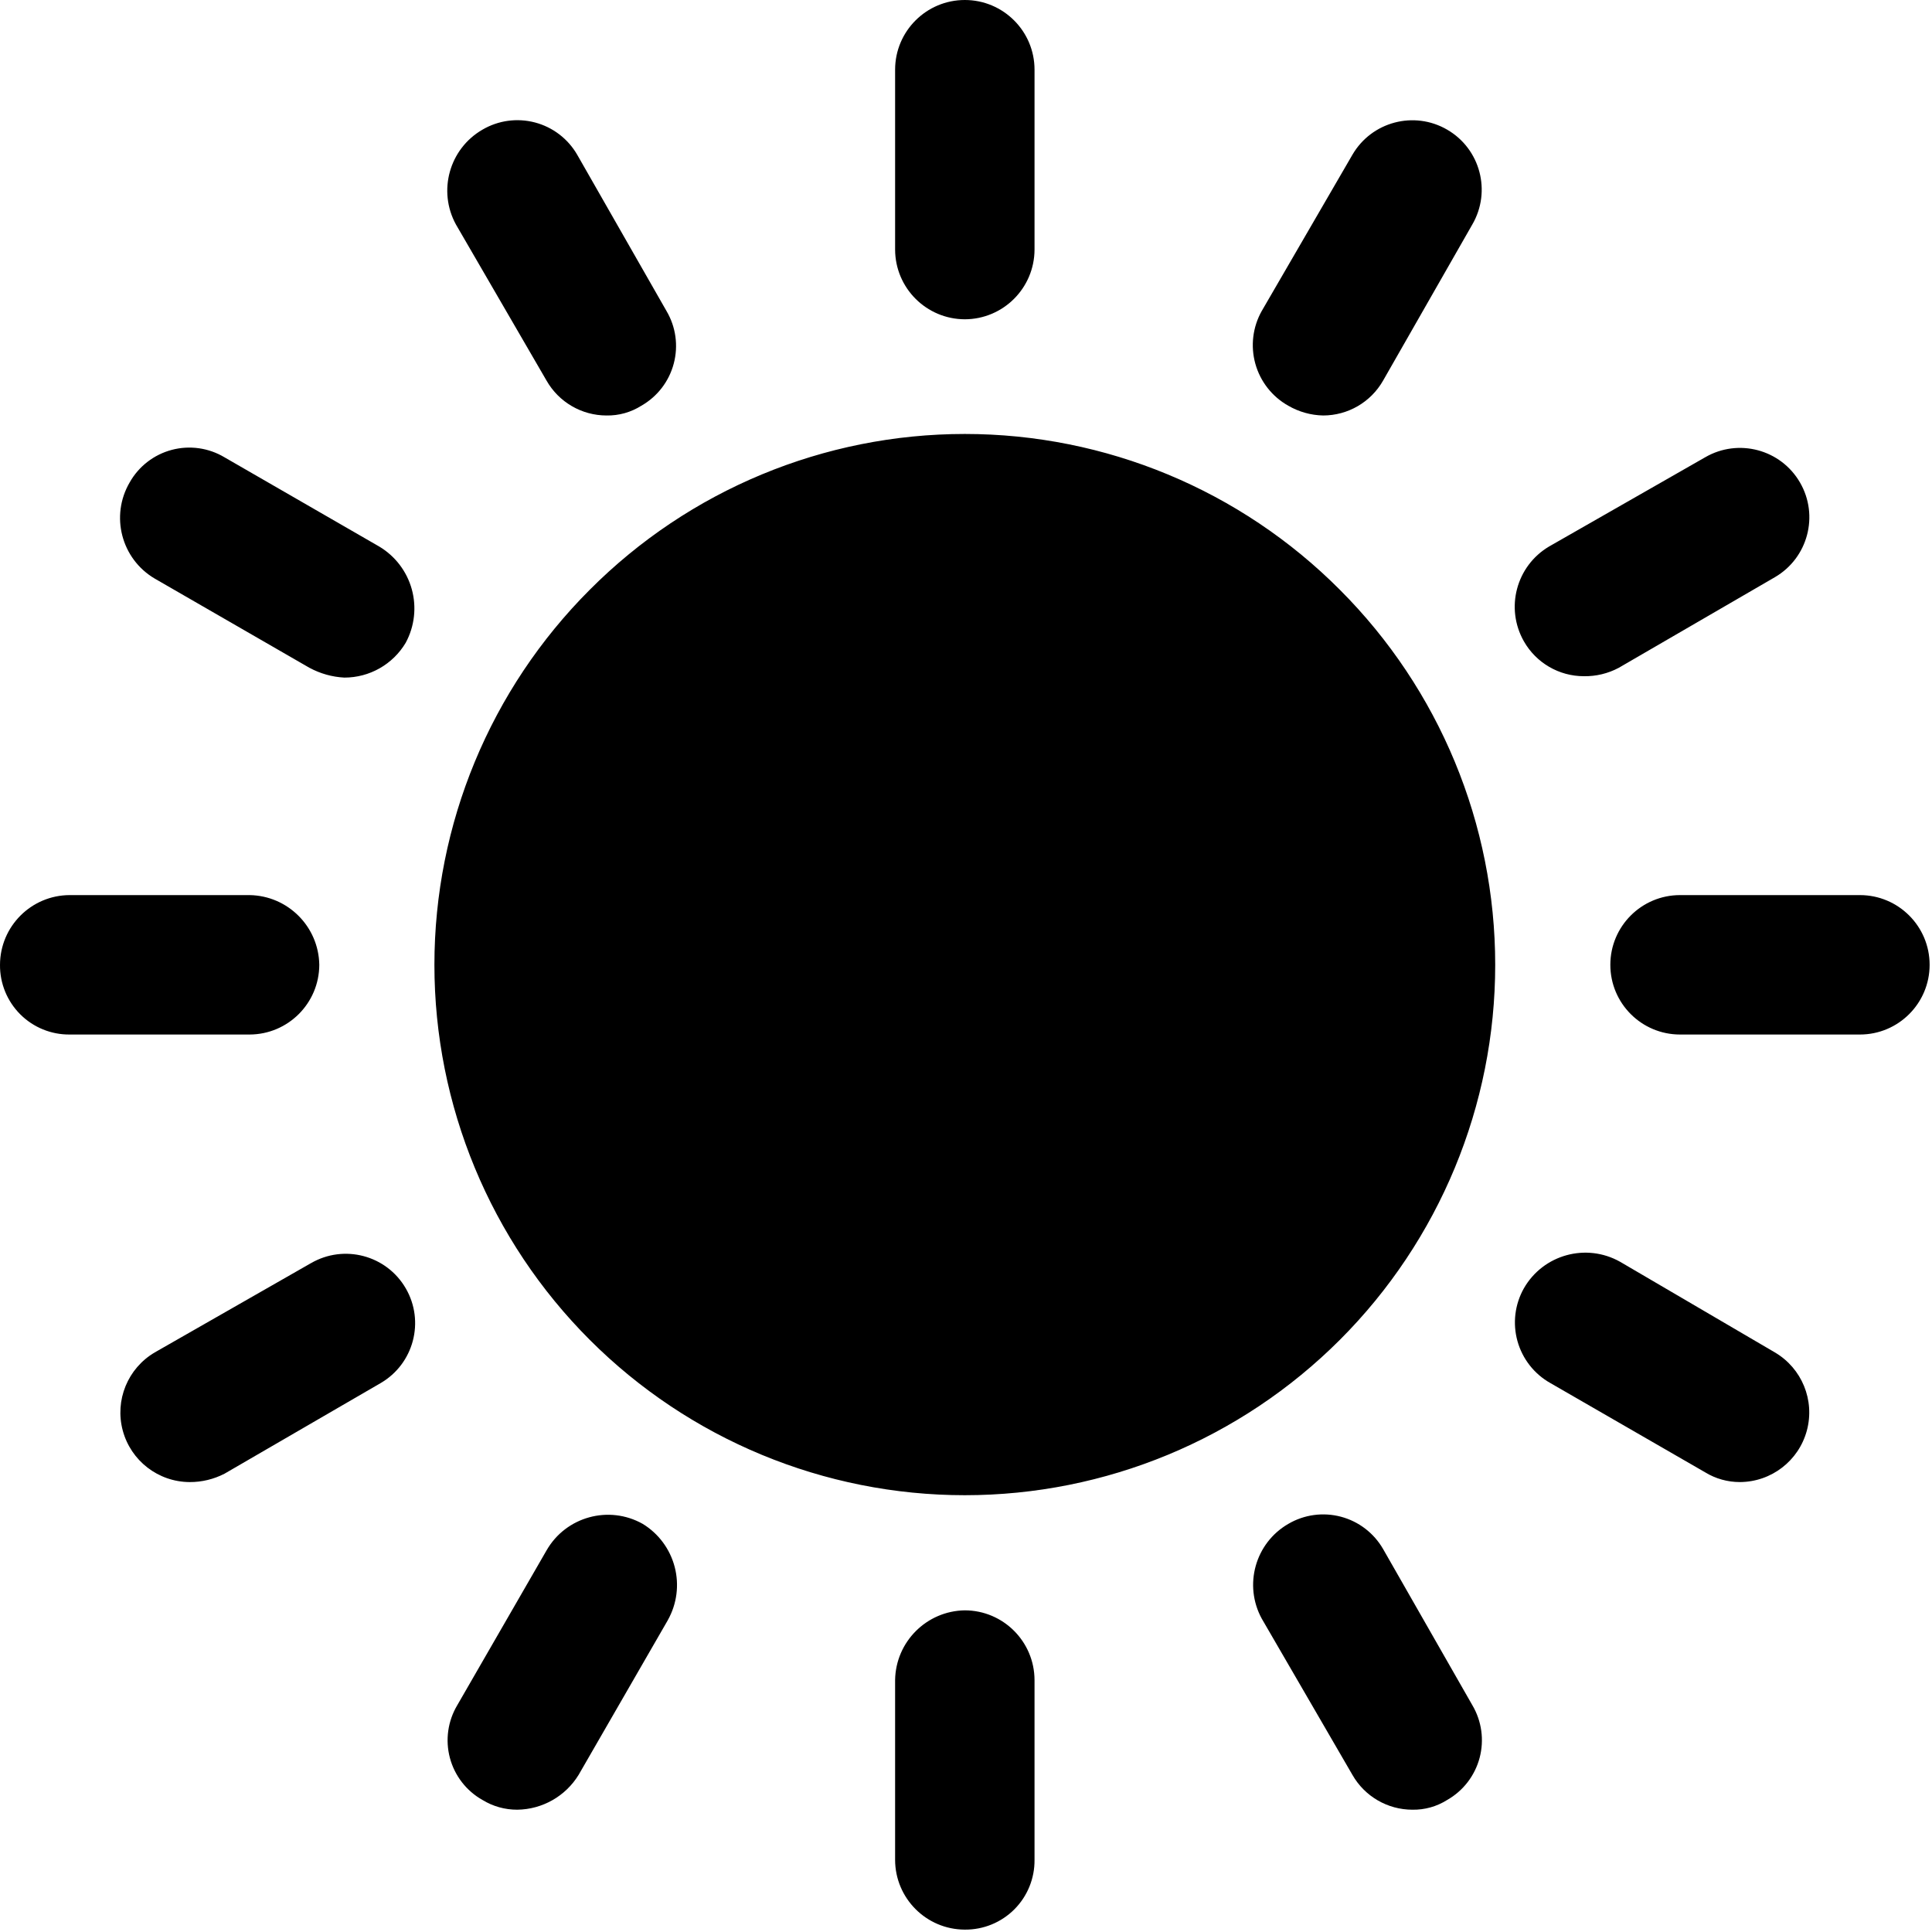 <svg viewBox="0 0 388 388" xmlns="http://www.w3.org/2000/svg">
<path d="M253.402 62.441L271.601 31.082C275.468 24.434 283.992 22.176 290.64 26.043C297.292 29.906 299.546 38.434 295.683 45.082L277.761 76.441C275.296 80.765 270.698 83.437 265.722 83.441C263.261 83.39 260.851 82.714 258.722 81.48C255.487 79.664 253.112 76.636 252.112 73.066C251.116 69.492 251.577 65.671 253.401 62.441L253.402 62.441ZM62.442 253.681L31.083 271.603C25.653 274.791 23.02 281.212 24.653 287.291C26.29 293.373 31.786 297.611 38.083 297.643C40.517 297.655 42.919 297.077 45.083 295.963L76.442 277.764C83.09 273.897 85.348 265.373 81.481 258.725C77.618 252.073 69.09 249.819 62.442 253.686L62.442 253.681ZM31.083 116.201L62.161 134.123V134.119C64.321 135.283 66.711 135.955 69.161 136.08C74.215 136.084 78.899 133.424 81.481 129.08C83.254 125.795 83.692 121.951 82.703 118.35C81.711 114.752 79.367 111.674 76.16 109.76L45.082 91.838C41.899 89.936 38.082 89.397 34.5 90.346C30.914 91.295 27.864 93.651 26.043 96.881C22.11 103.608 24.364 112.248 31.082 116.201L31.083 116.201ZM129.083 306.041C122.274 302.209 113.649 304.584 109.763 311.361L91.841 342.439C89.938 345.623 89.399 349.439 90.348 353.021C91.298 356.607 93.653 359.658 96.884 361.478C98.989 362.771 101.411 363.447 103.884 363.439C108.919 363.377 113.571 360.732 116.204 356.439L134.126 325.361H134.122C135.942 322.111 136.438 318.287 135.497 314.685C134.555 311.08 132.258 307.982 129.083 306.041L129.083 306.041ZM193.763 64.121C201.485 64.102 207.74 57.844 207.763 50.121V14C207.763 6.269 201.493 0 193.763 0C186.032 0 179.763 6.269 179.763 14V50.121C179.786 57.844 186.04 64.101 193.763 64.121ZM109.763 76.441C112.227 80.765 116.825 83.437 121.802 83.441C124.278 83.488 126.712 82.804 128.802 81.48C132.02 79.648 134.364 76.597 135.309 73.015C136.259 69.437 135.731 65.629 133.841 62.441L115.923 31.082C114.075 27.879 111.028 25.543 107.45 24.598C103.876 23.653 100.071 24.172 96.884 26.043C90.236 29.891 87.876 38.344 91.564 45.082L109.763 76.441ZM64.122 193.761C64.001 186.081 57.805 179.882 50.122 179.761H14.001C6.278 179.784 0.024 186.038 0.001 193.761C-0.035 197.484 1.43 201.066 4.063 203.702C6.696 206.335 10.278 207.796 14.001 207.761H50.122C57.844 207.738 64.099 201.484 64.122 193.761ZM193.762 323.401C186.082 323.522 179.883 329.717 179.762 337.401V373.522C179.785 381.245 186.039 387.499 193.762 387.522C197.484 387.557 201.07 386.092 203.703 383.459C206.336 380.827 207.797 377.245 207.762 373.522V337.401C207.738 329.678 201.484 323.421 193.762 323.401ZM373.522 179.761H337.401C329.666 179.761 323.401 186.031 323.401 193.761C323.401 201.492 329.666 207.761 337.401 207.761H373.522C381.252 207.761 387.522 201.492 387.522 193.761C387.522 186.031 381.252 179.761 373.522 179.761ZM356.444 271.601L325.366 253.402H325.362C318.553 249.57 309.928 251.945 306.042 258.722C304.218 261.953 303.757 265.773 304.753 269.343C305.753 272.914 308.128 275.945 311.362 277.761L342.44 295.683C344.546 296.972 346.971 297.648 349.44 297.64C355.737 297.605 361.233 293.371 362.87 287.288C364.503 281.206 361.87 274.784 356.44 271.6L356.444 271.601ZM318.081 135.801C320.518 135.844 322.928 135.266 325.081 134.121L356.44 115.922C363.088 112.055 365.346 103.531 361.479 96.883C357.615 90.231 349.088 87.977 342.44 91.84L311.081 109.762C304.495 113.676 302.253 122.141 306.042 128.801C308.506 133.129 313.1 135.801 318.081 135.801V135.801ZM277.761 311.081C275.913 307.878 272.866 305.546 269.288 304.597C265.714 303.651 261.909 304.171 258.722 306.042C252.074 309.89 249.714 318.343 253.402 325.081L271.601 356.44C274.065 360.764 278.663 363.436 283.64 363.44C286.116 363.487 288.55 362.803 290.64 361.479C293.858 359.647 296.202 356.596 297.151 353.014C298.097 349.436 297.569 345.627 295.683 342.44L277.761 311.081ZM118.441 118.441C98.464 138.418 87.242 165.511 87.242 193.761C87.242 222.011 98.465 249.105 118.441 269.081C138.418 289.058 165.511 300.28 193.761 300.28C222.011 300.28 249.105 289.057 269.081 269.081C289.058 249.104 300.28 222.011 300.28 193.761C300.28 165.511 289.057 138.417 269.081 118.441C249.132 98.41 222.03 87.152 193.761 87.152C165.492 87.152 138.39 98.41 118.441 118.441Z"/>
</svg>
